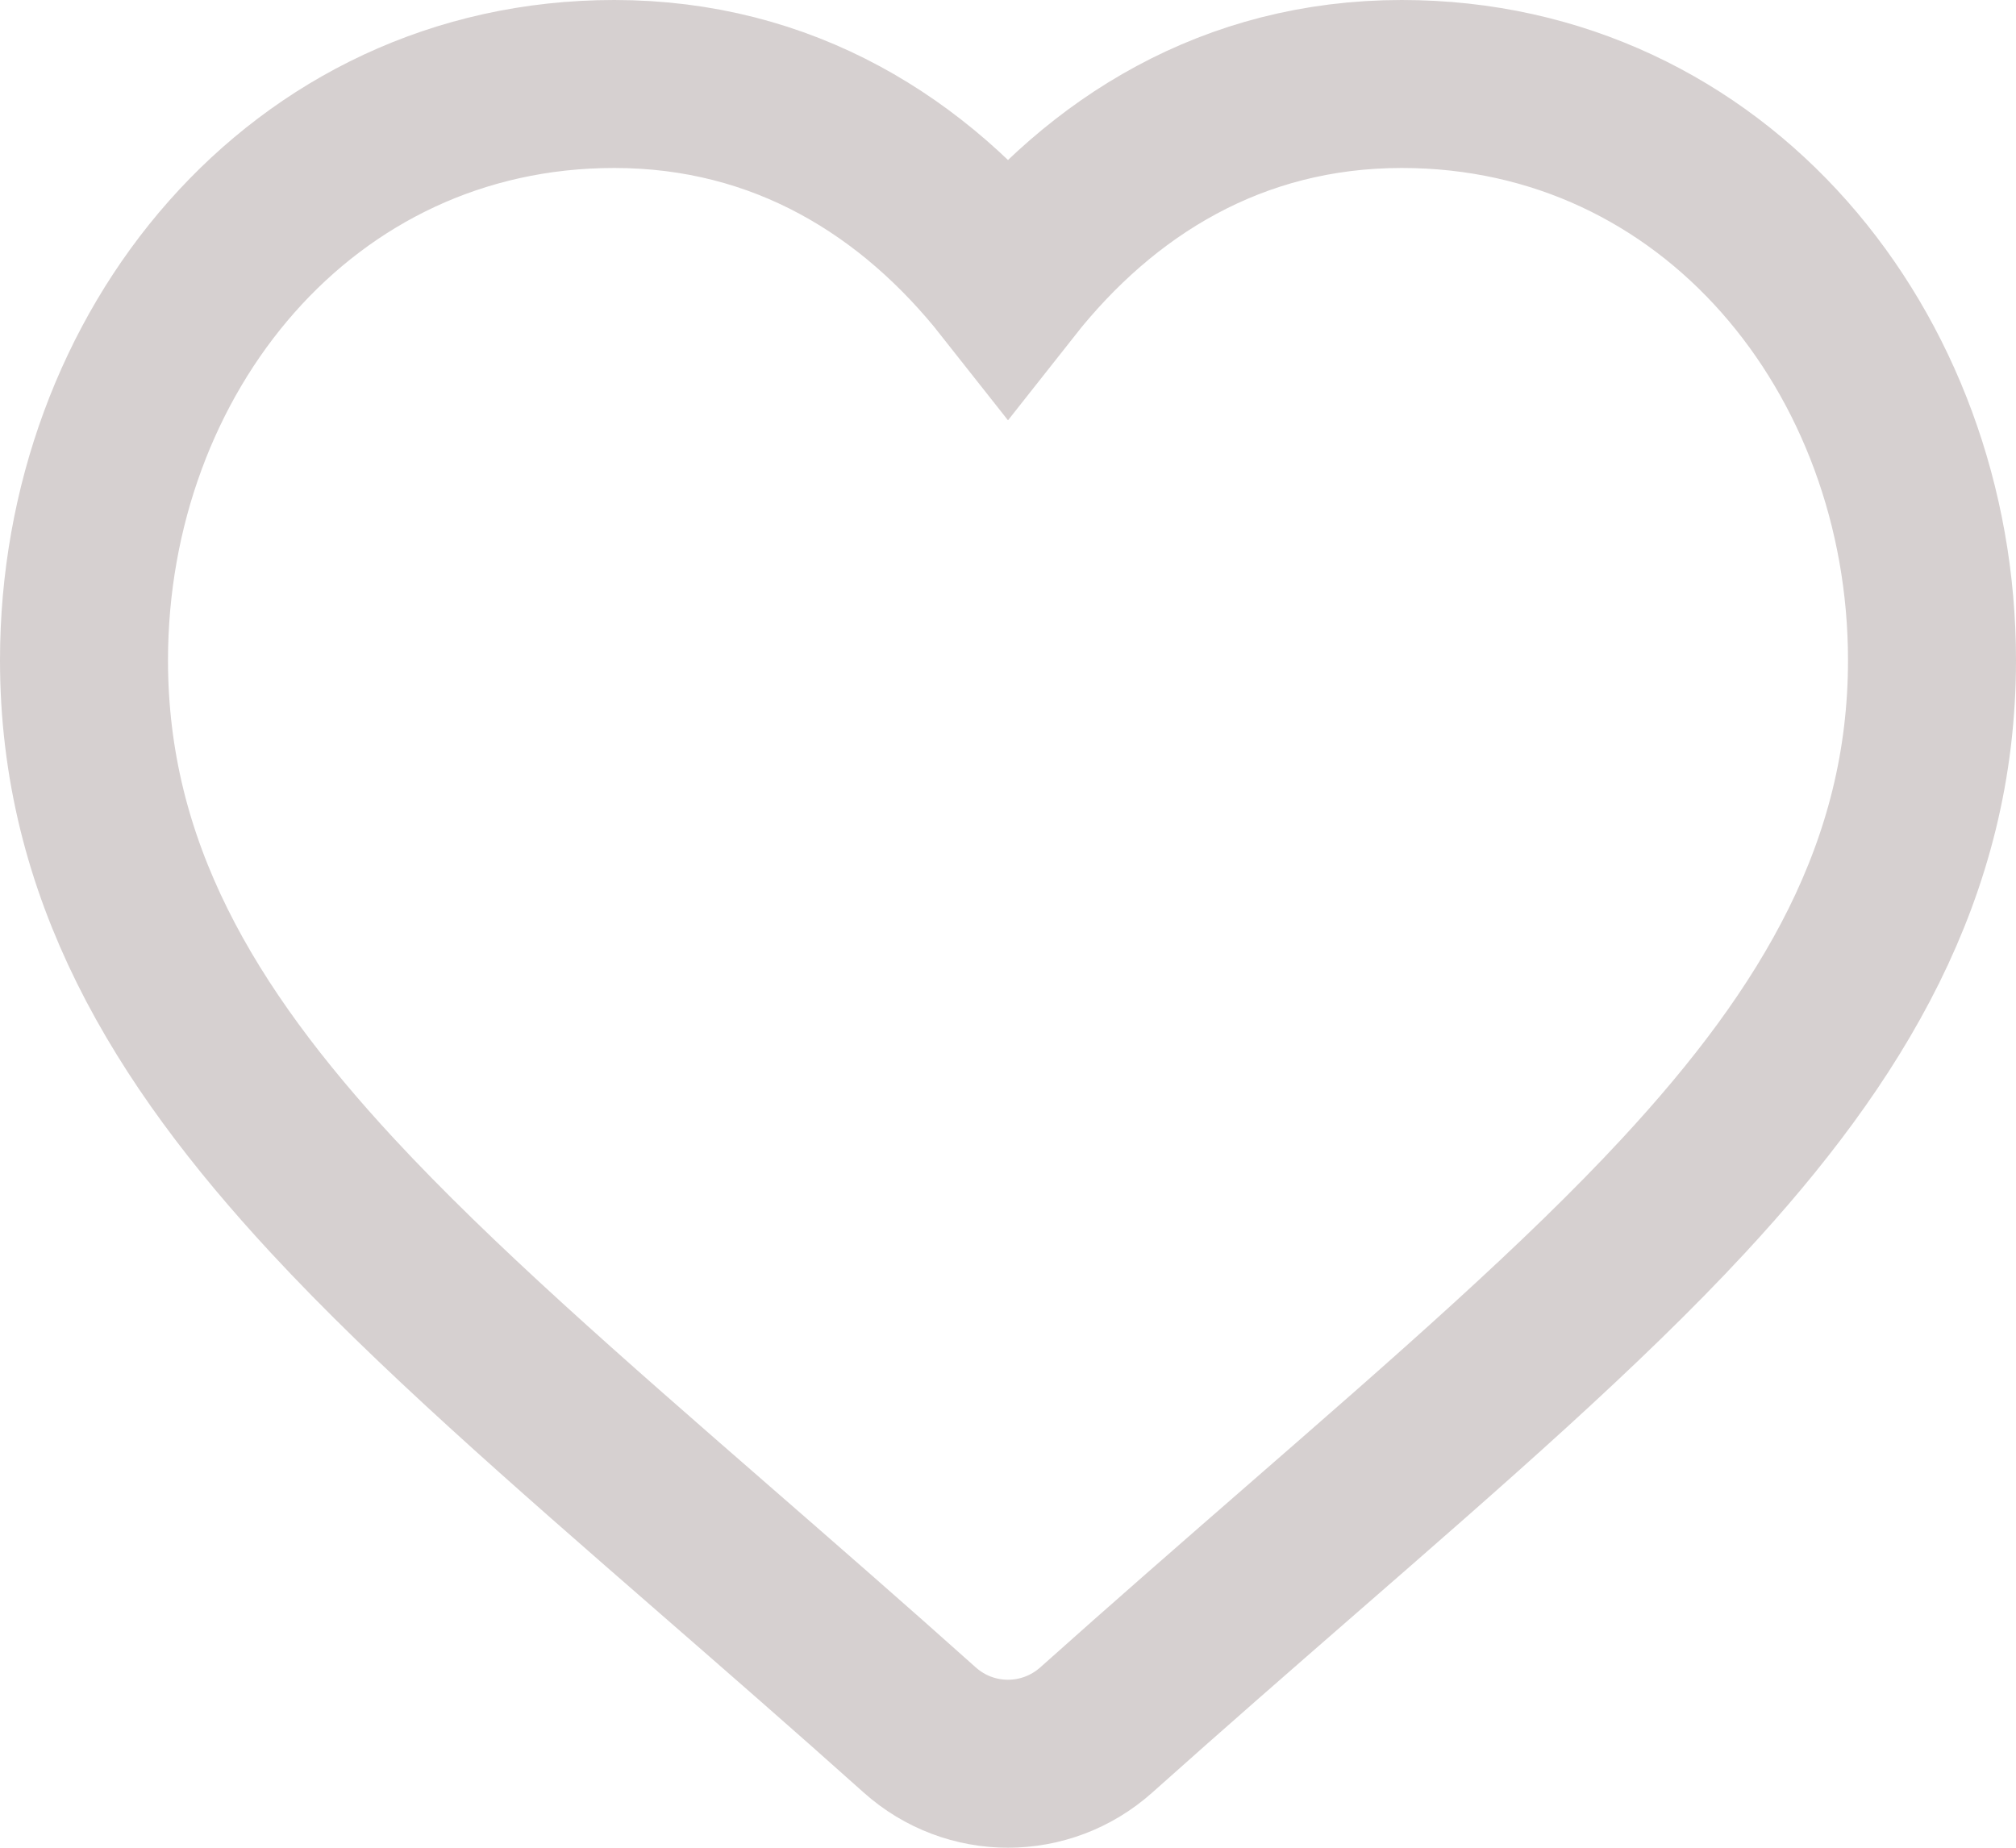 <svg width="24" height="22" viewBox="0 0 24 22" fill="none" xmlns="http://www.w3.org/2000/svg">
<path d="M10.947 20.596L10.947 20.596C11.548 21.135 12.452 21.134 13.053 20.596L13.053 20.596C13.895 19.843 14.711 19.132 15.488 18.455C17.262 16.91 18.835 15.541 20.044 14.235C21.82 12.318 23 10.352 23 7.861C23 4.203 20.418 1 16.688 1C14.676 1 13.11 1.981 12 3.389C10.89 1.981 9.324 1 7.312 1C3.582 1 1 4.202 1 7.861C1 10.352 2.182 12.32 3.958 14.237C5.168 15.543 6.74 16.912 8.513 18.456C9.29 19.133 10.106 19.843 10.947 20.596Z" stroke="#D6D0D0" stroke-width="2"/>
</svg>
